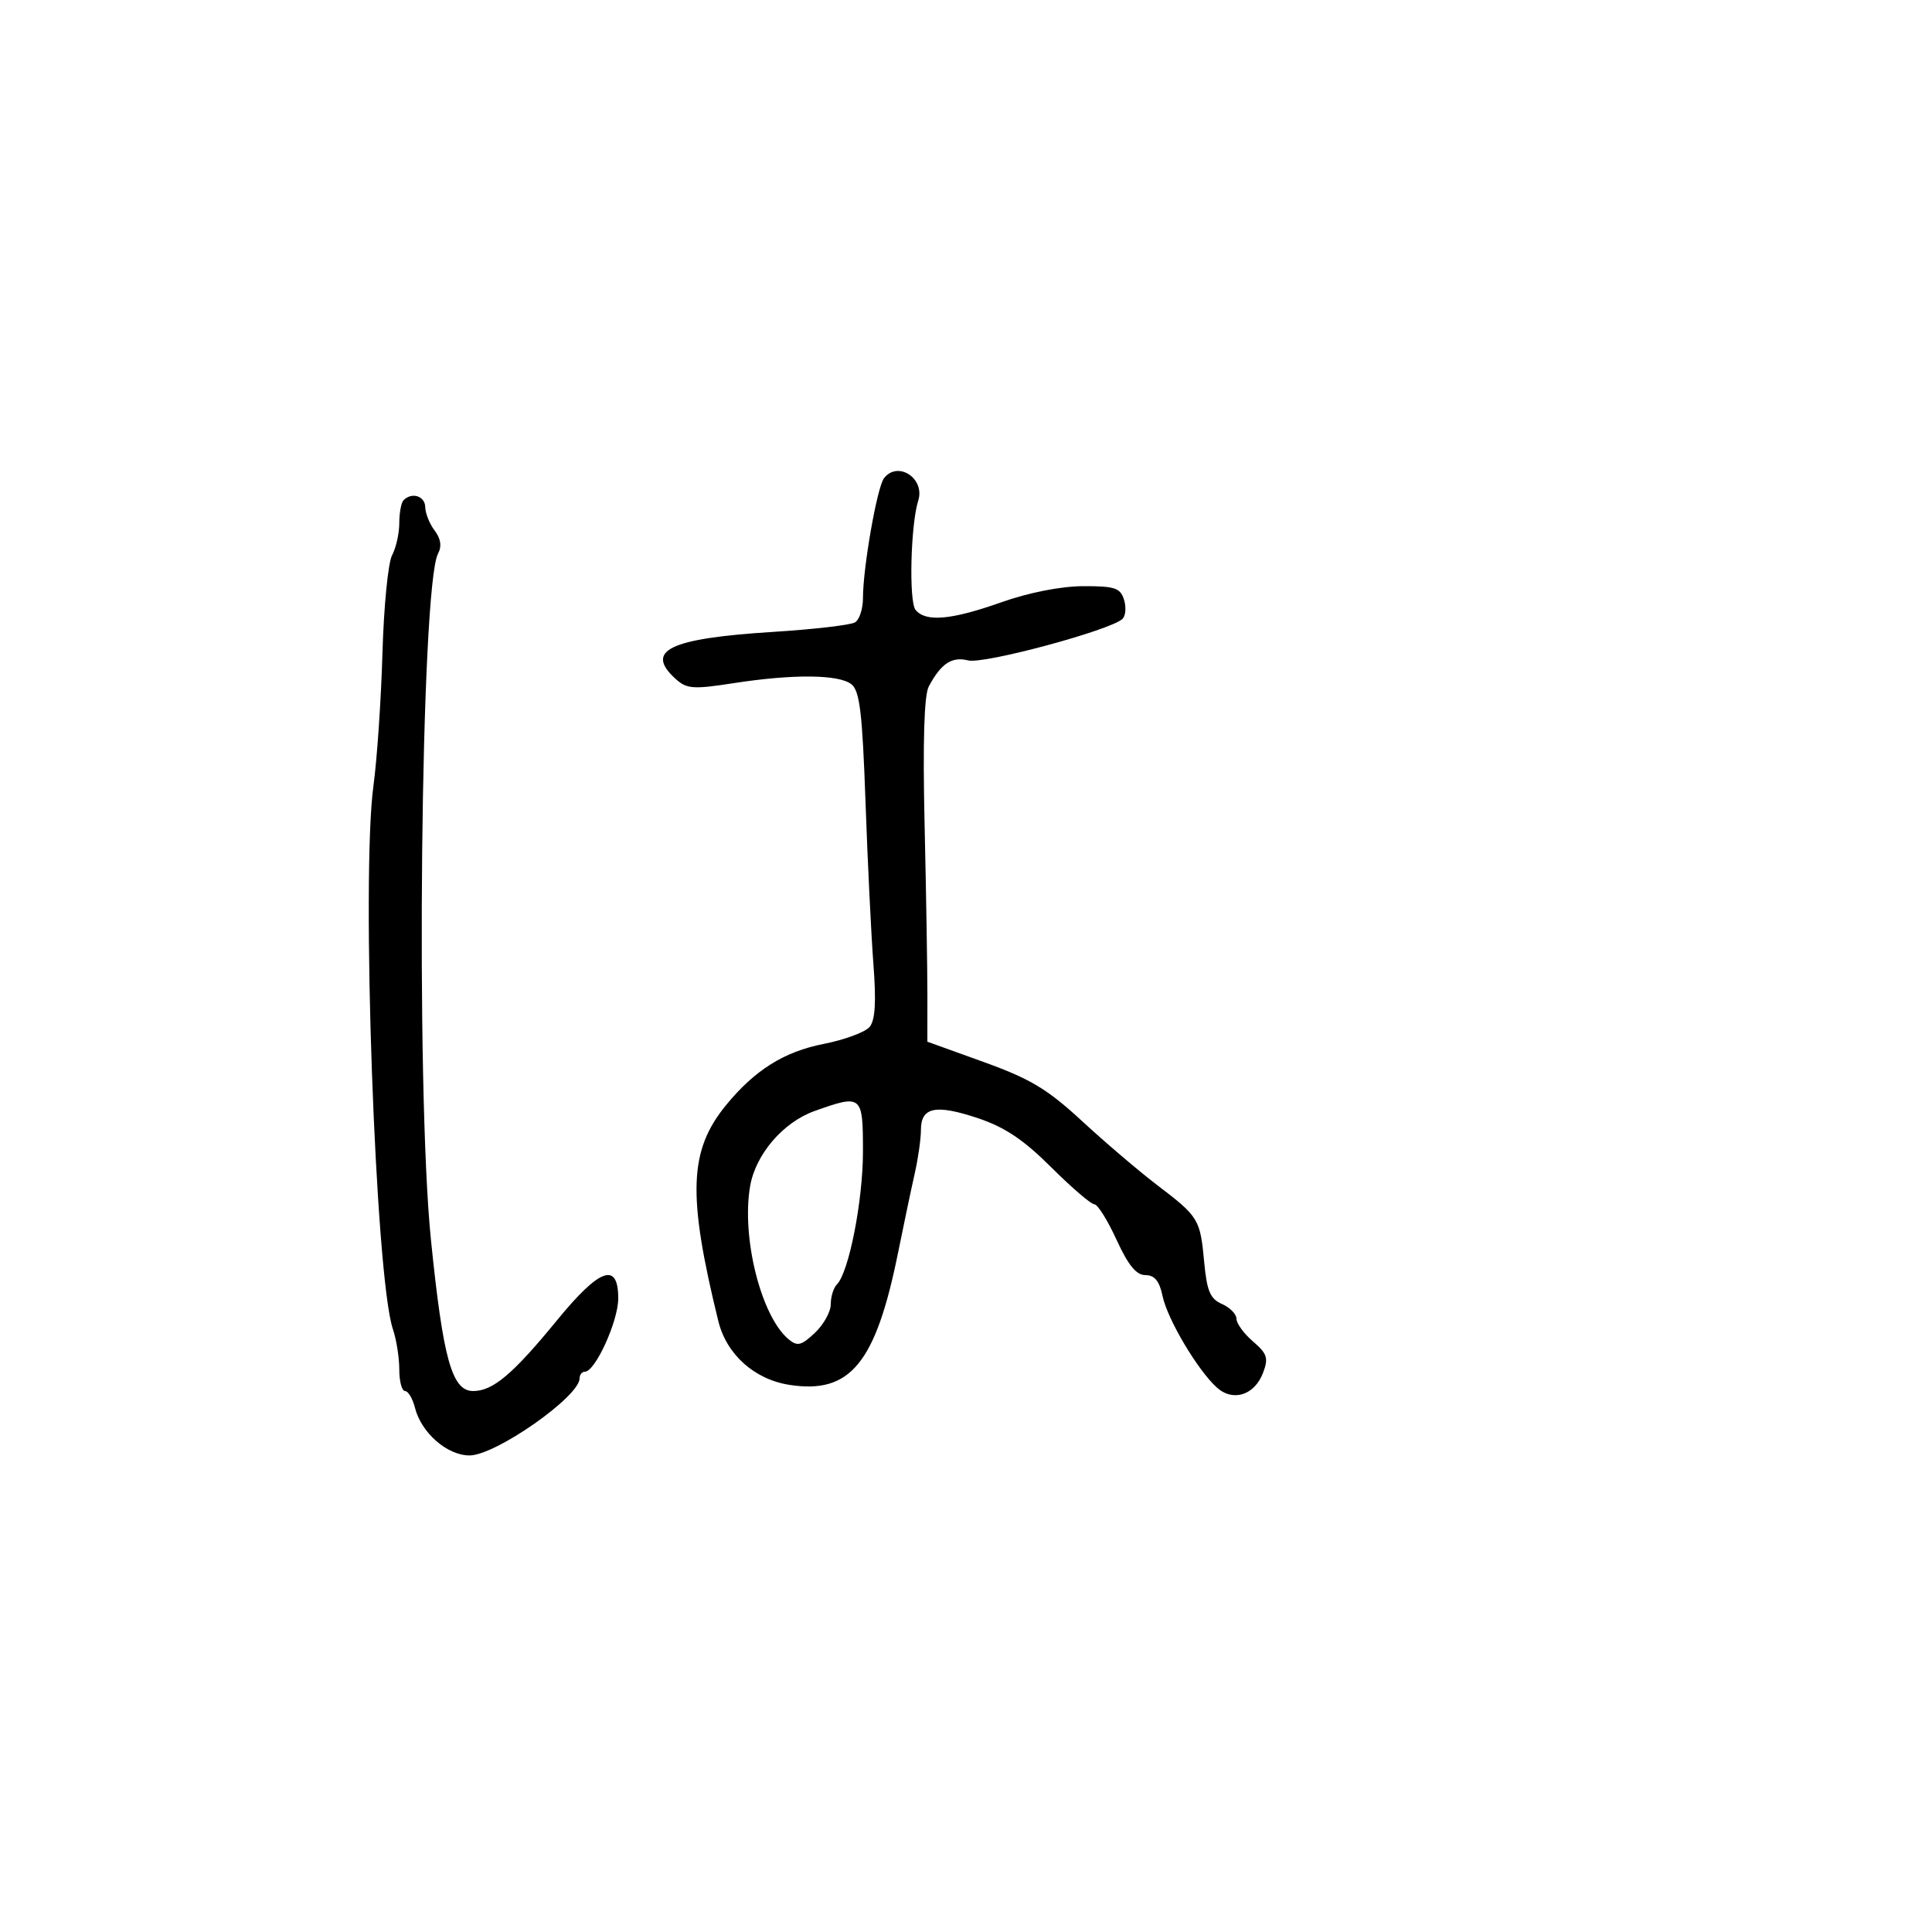 <svg xmlns="http://www.w3.org/2000/svg" width="300" height="300" viewBox="0 0 300 300" version="1.1">
  <defs/>
  <path d="M137.271,74.25 C139.419,71.493 143.679,74.286 142.584,77.734 C141.4,81.467 141.109,93.427 142.172,94.707 C143.768,96.63 147.683,96.28 155.5,93.517 C159.743,92.017 164.738,91.034 168.183,91.021 C173.088,91.003 173.956,91.287 174.532,93.101 C174.899,94.256 174.799,95.601 174.31,96.09 C172.571,97.829 152.782,103.162 150.341,102.549 C147.806,101.913 146.132,103.017 144.224,106.582 C143.496,107.942 143.278,115.104 143.572,128.061 C143.814,138.753 144.01,150.707 144.006,154.627 L144,161.755 L152.758,164.913 C159.989,167.52 162.649,169.118 168.008,174.07 C171.579,177.37 176.83,181.844 179.677,184.013 C186.151,188.943 186.367,189.298 186.989,196 C187.405,200.477 187.919,201.684 189.75,202.487 C190.988,203.03 192,204.064 192,204.785 C192,205.506 193.155,207.09 194.568,208.305 C196.777,210.205 196.995,210.884 196.125,213.171 C194.8,216.656 191.45,217.717 188.94,215.445 C185.961,212.75 181.275,204.848 180.522,201.25 C180.032,198.91 179.288,198 177.865,198 C176.442,198 175.185,196.461 173.371,192.5 C171.986,189.475 170.436,187 169.927,187 C169.417,187 166.403,184.412 163.229,181.25 C158.927,176.964 156.019,175.02 151.805,173.614 C145.281,171.436 143,171.913 143,175.454 C143,176.839 142.566,179.89 142.035,182.236 C141.505,184.581 140.343,190.1 139.454,194.5 C135.976,211.721 132.016,216.528 122.537,215.034 C117.128,214.182 112.808,210.3 111.545,205.156 C106.722,185.521 106.972,178.636 112.765,171.575 C117.211,166.157 121.753,163.309 127.869,162.106 C131.135,161.463 134.358,160.273 135.032,159.462 C135.901,158.415 136.073,155.593 135.626,149.743 C135.279,145.209 134.725,133.85 134.395,124.5 C133.905,110.66 133.499,107.268 132.206,106.25 C130.251,104.711 123.149,104.648 113.868,106.088 C107.647,107.054 106.635,106.979 104.926,105.433 C100.037,101.009 103.903,99.137 120.025,98.122 C126.363,97.723 132.101,97.056 132.775,96.639 C133.449,96.223 134,94.533 134,92.884 C134,88.15 136.198,75.628 137.271,74.25 Z M62.667,77.667 C63.965,76.369 66,77.024 66.032,78.75 C66.049,79.713 66.707,81.35 67.493,82.388 C68.45,83.652 68.624,84.834 68.019,85.965 C65.321,91.006 64.514,168.868 66.915,192.5 C68.801,211.064 70.178,216 73.472,216 C76.537,216 79.644,213.38 86.462,205.047 C93.12,196.908 96,195.872 96,201.614 C96,205.154 92.428,213 90.816,213 C90.367,213 90,213.464 90,214.031 C90,216.859 76.949,226 72.91,226 C69.436,226 65.409,222.479 64.432,218.586 C64.075,217.164 63.382,216 62.892,216 C62.401,216 62,214.492 62,212.649 C62,210.806 61.555,207.994 61.012,206.399 C58.286,198.398 56.058,136.18 57.99,122 C58.552,117.875 59.181,108.608 59.387,101.406 C59.594,94.204 60.266,87.371 60.881,86.221 C61.497,85.072 62,82.827 62,81.232 C62,79.638 62.3,78.033 62.667,77.667 Z M126.5,172.512 C121.608,174.254 117.327,179.244 116.477,184.196 C115.107,192.174 118.189,204.422 122.456,207.964 C123.82,209.096 124.426,208.949 126.529,206.972 C127.888,205.696 129,203.695 129,202.526 C129,201.357 129.427,199.973 129.948,199.45 C131.816,197.58 134,186.441 134,178.79 C134,170.028 133.844,169.897 126.5,172.512 Z"/>
</svg>

